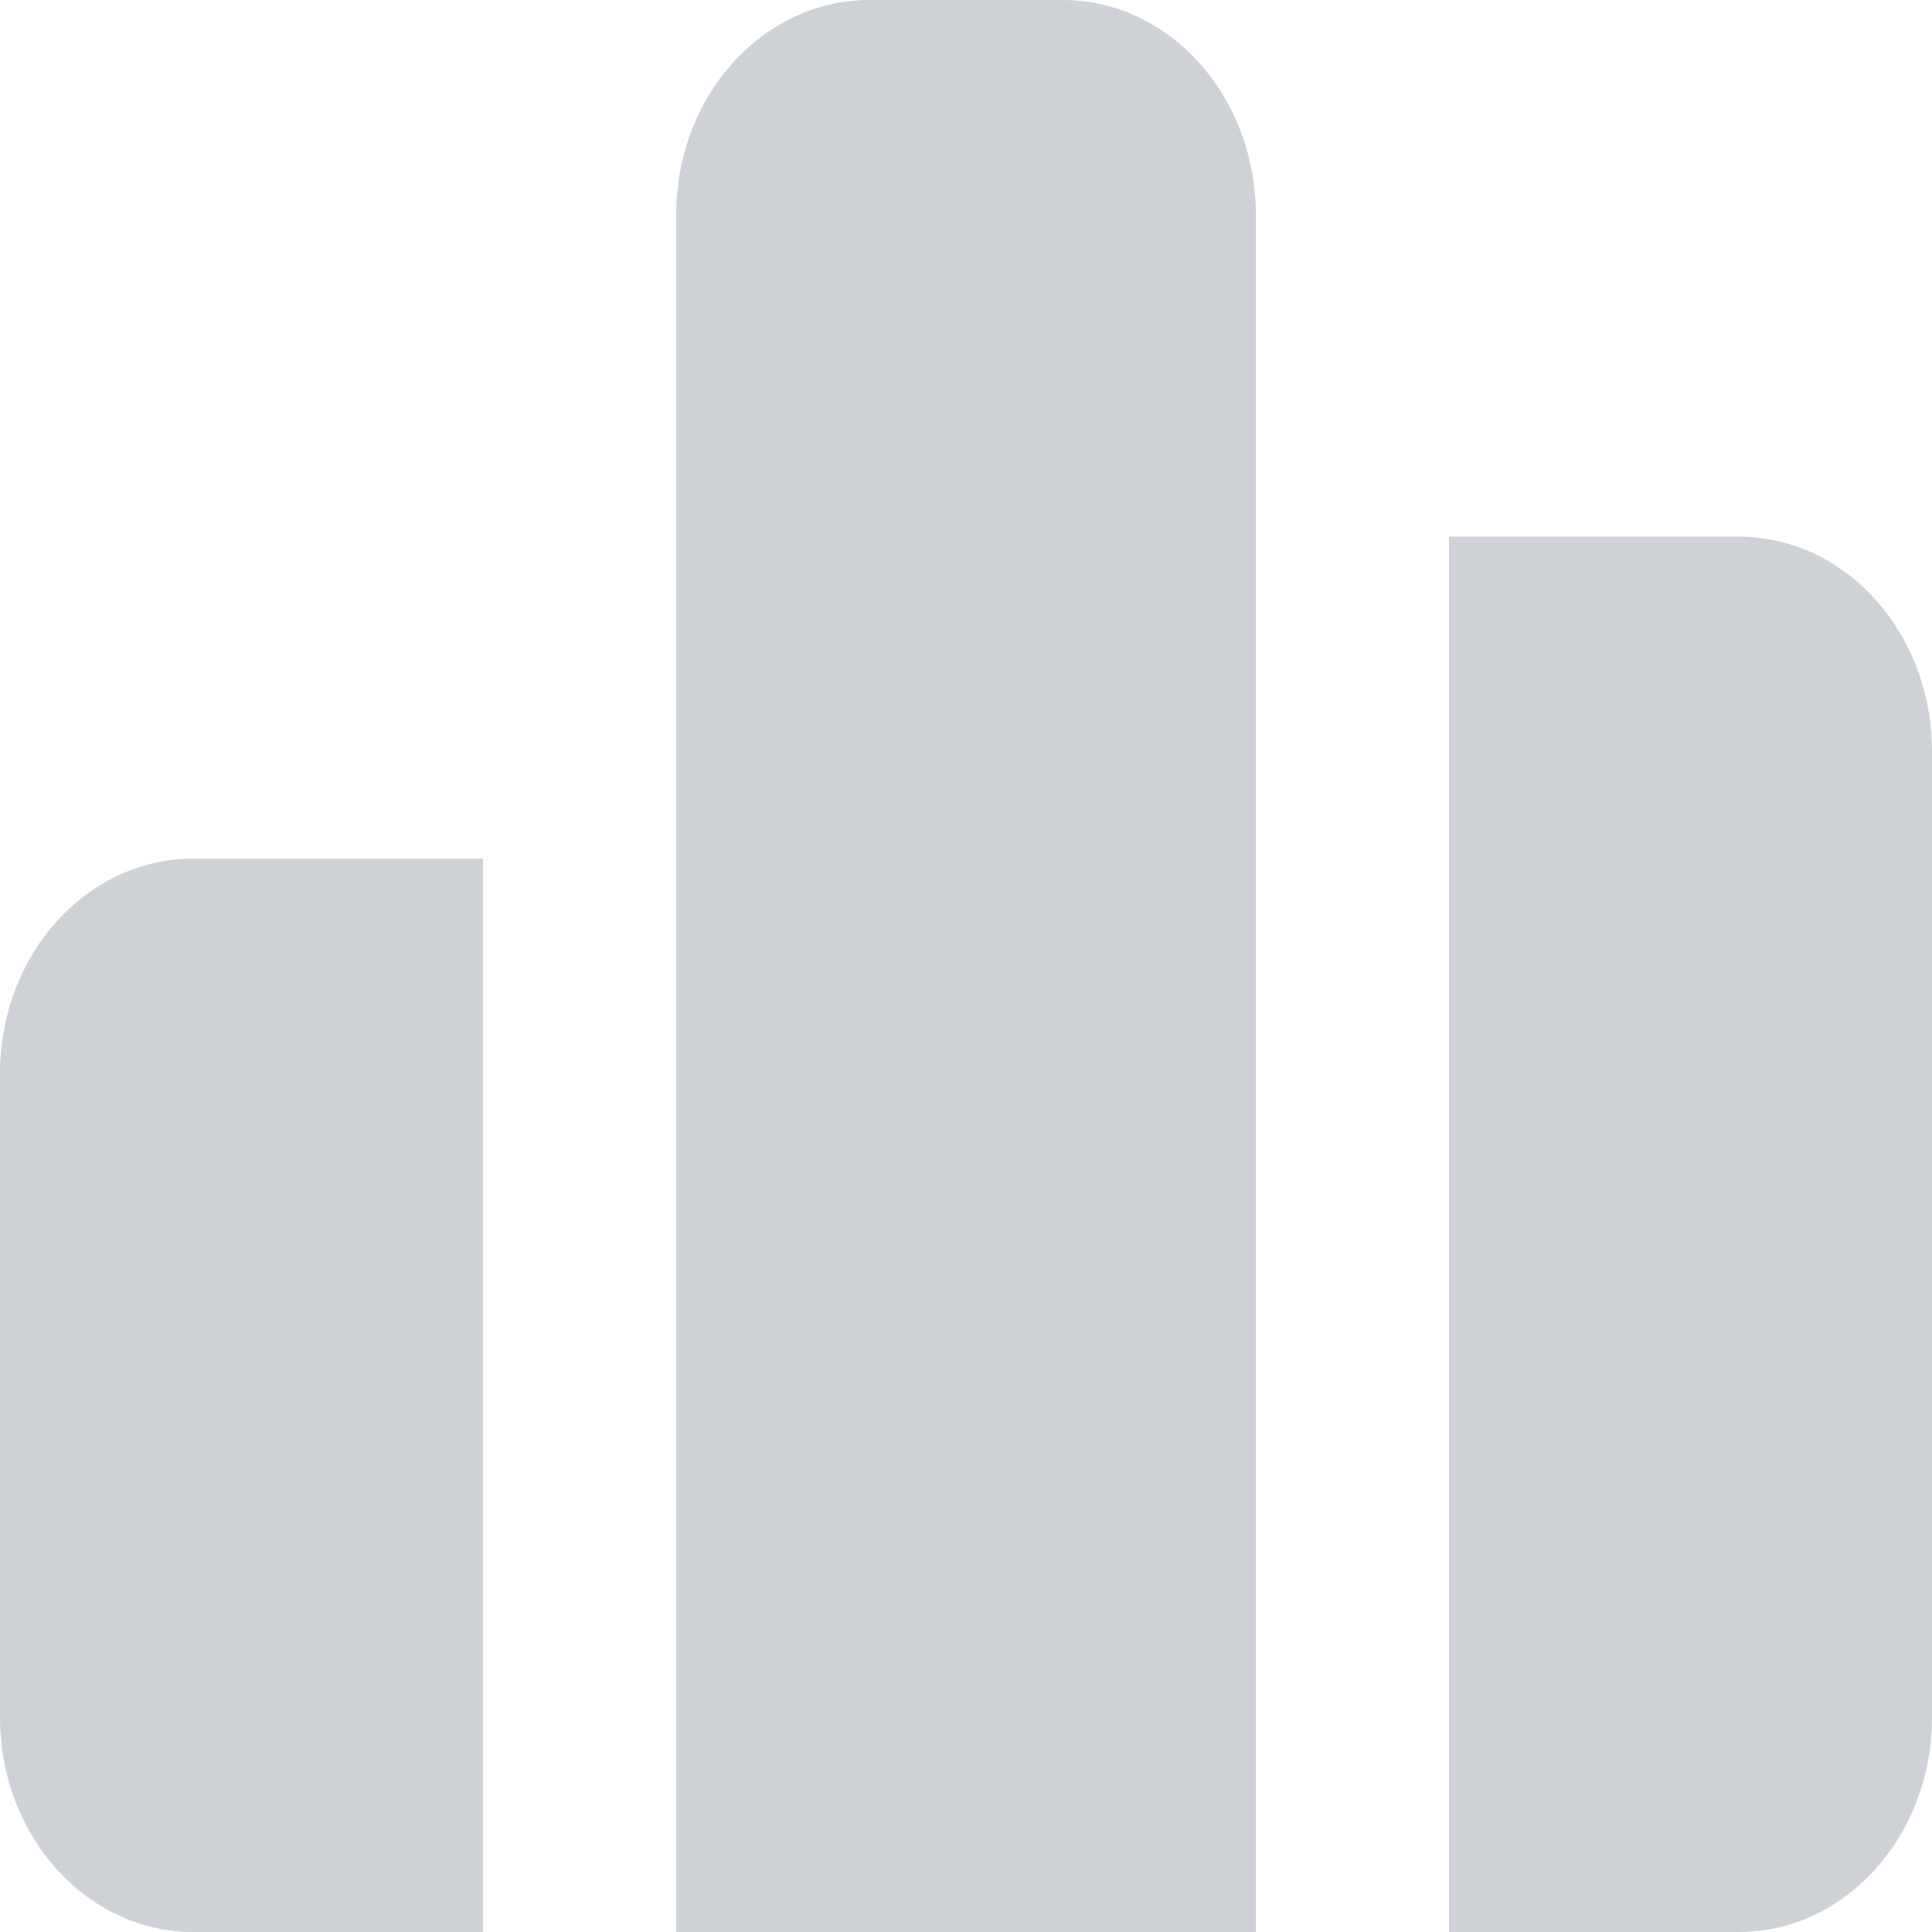 <svg width="23" height="23" viewBox="0 0 23 23" fill="none" xmlns="http://www.w3.org/2000/svg">
<path d="M10.35 0C9.08 0 8.05 1.144 8.05 2.556V23H14.95V2.556C14.95 1.144 13.92 0 12.65 0H10.35Z" fill="#CED1D6"/>
<path d="M17.25 6.389H20.7C21.97 6.389 23 7.533 23 8.944V20.444C23 21.856 21.97 23 20.7 23H17.25V6.389Z" fill="#CED1D6"/>
<path d="M0 12.778C0 11.366 1.03 10.222 2.3 10.222H5.75V23H2.3C1.03 23 0 21.856 0 20.444V12.778Z" fill="#CED1D6"/>
</svg>
